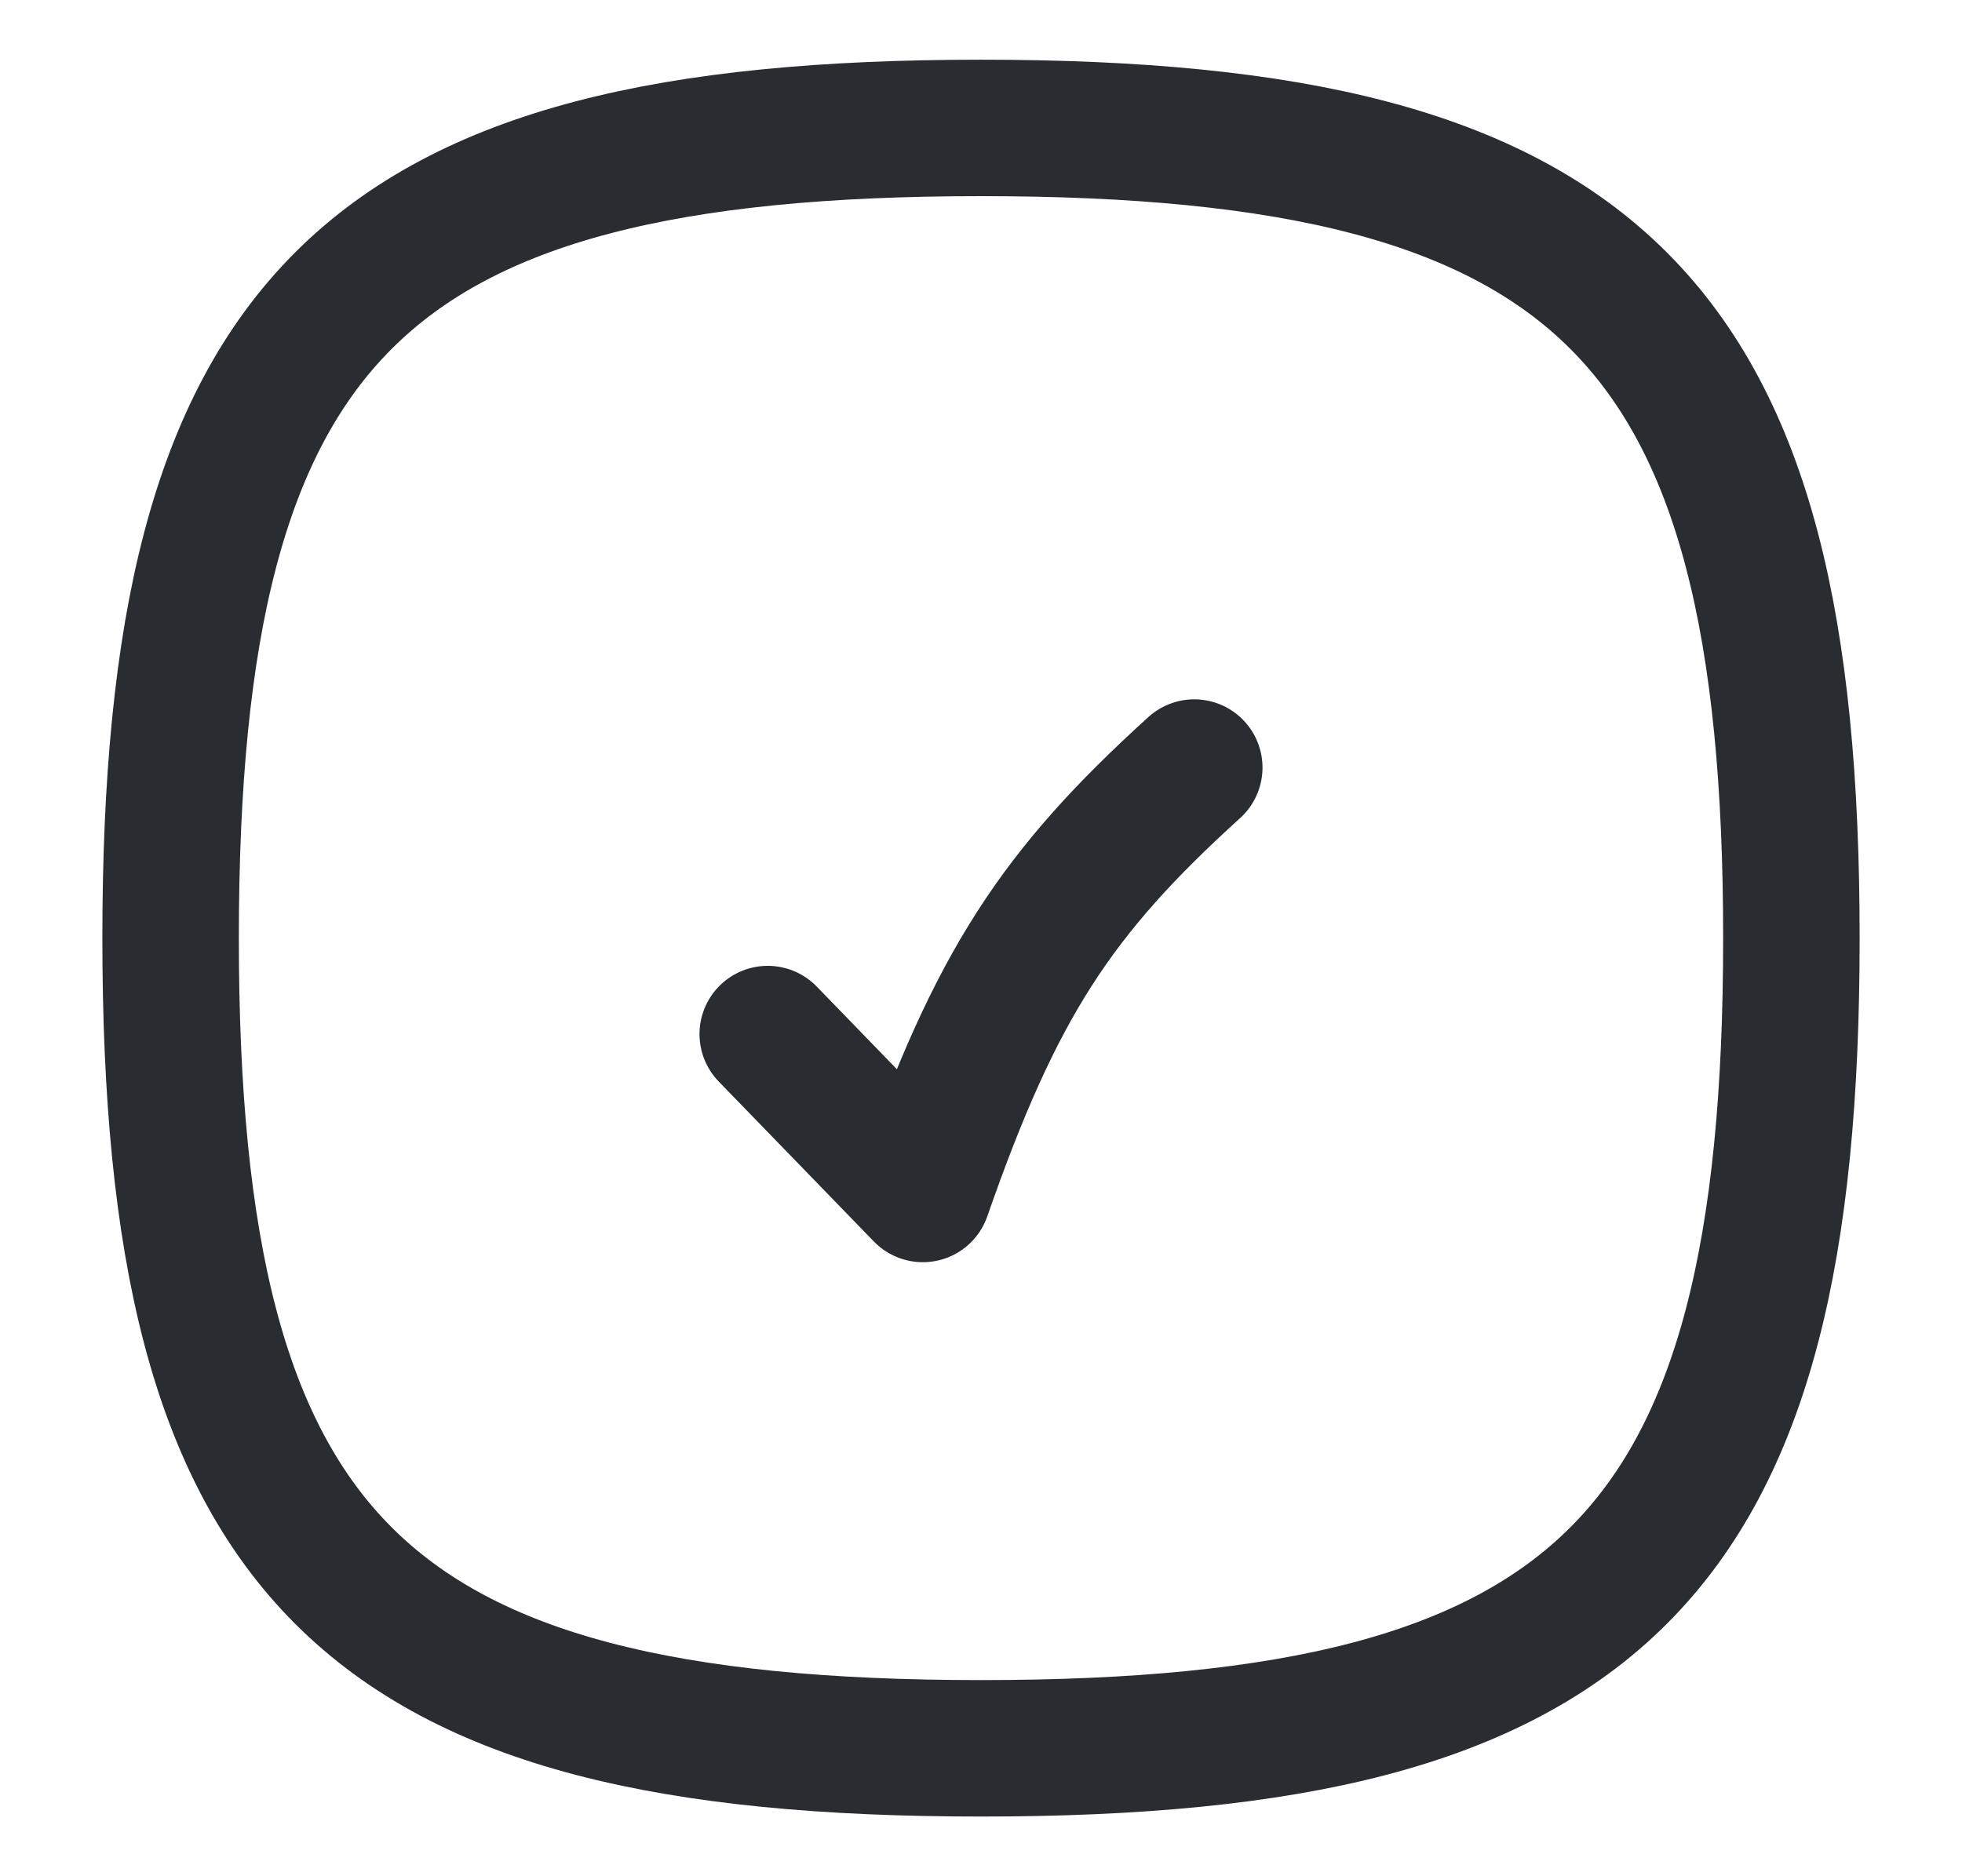 <svg width="23" height="22" viewBox="0 0 23 22" fill="none" xmlns="http://www.w3.org/2000/svg">
<g id="Frame 1171275912">
<g id="Group 1000001543">
<path id="Vector" d="M11.5 1.5C4.235 1.5 2 3.735 2 11C2 18.265 4.235 20.5 11.5 20.5C18.765 20.5 21 18.265 21 11C21 3.735 18.765 1.5 11.5 1.5Z" stroke="#292D32" stroke-width="1.6" stroke-linecap="round" stroke-linejoin="round"/>
<path id="Vector_2" d="M9 12.125L10.818 14C11.674 11.542 12.386 10.464 14 9" stroke="#292D32" stroke-width="1.6" stroke-linecap="round" stroke-linejoin="round"/>
</g>
</g>
</svg>
